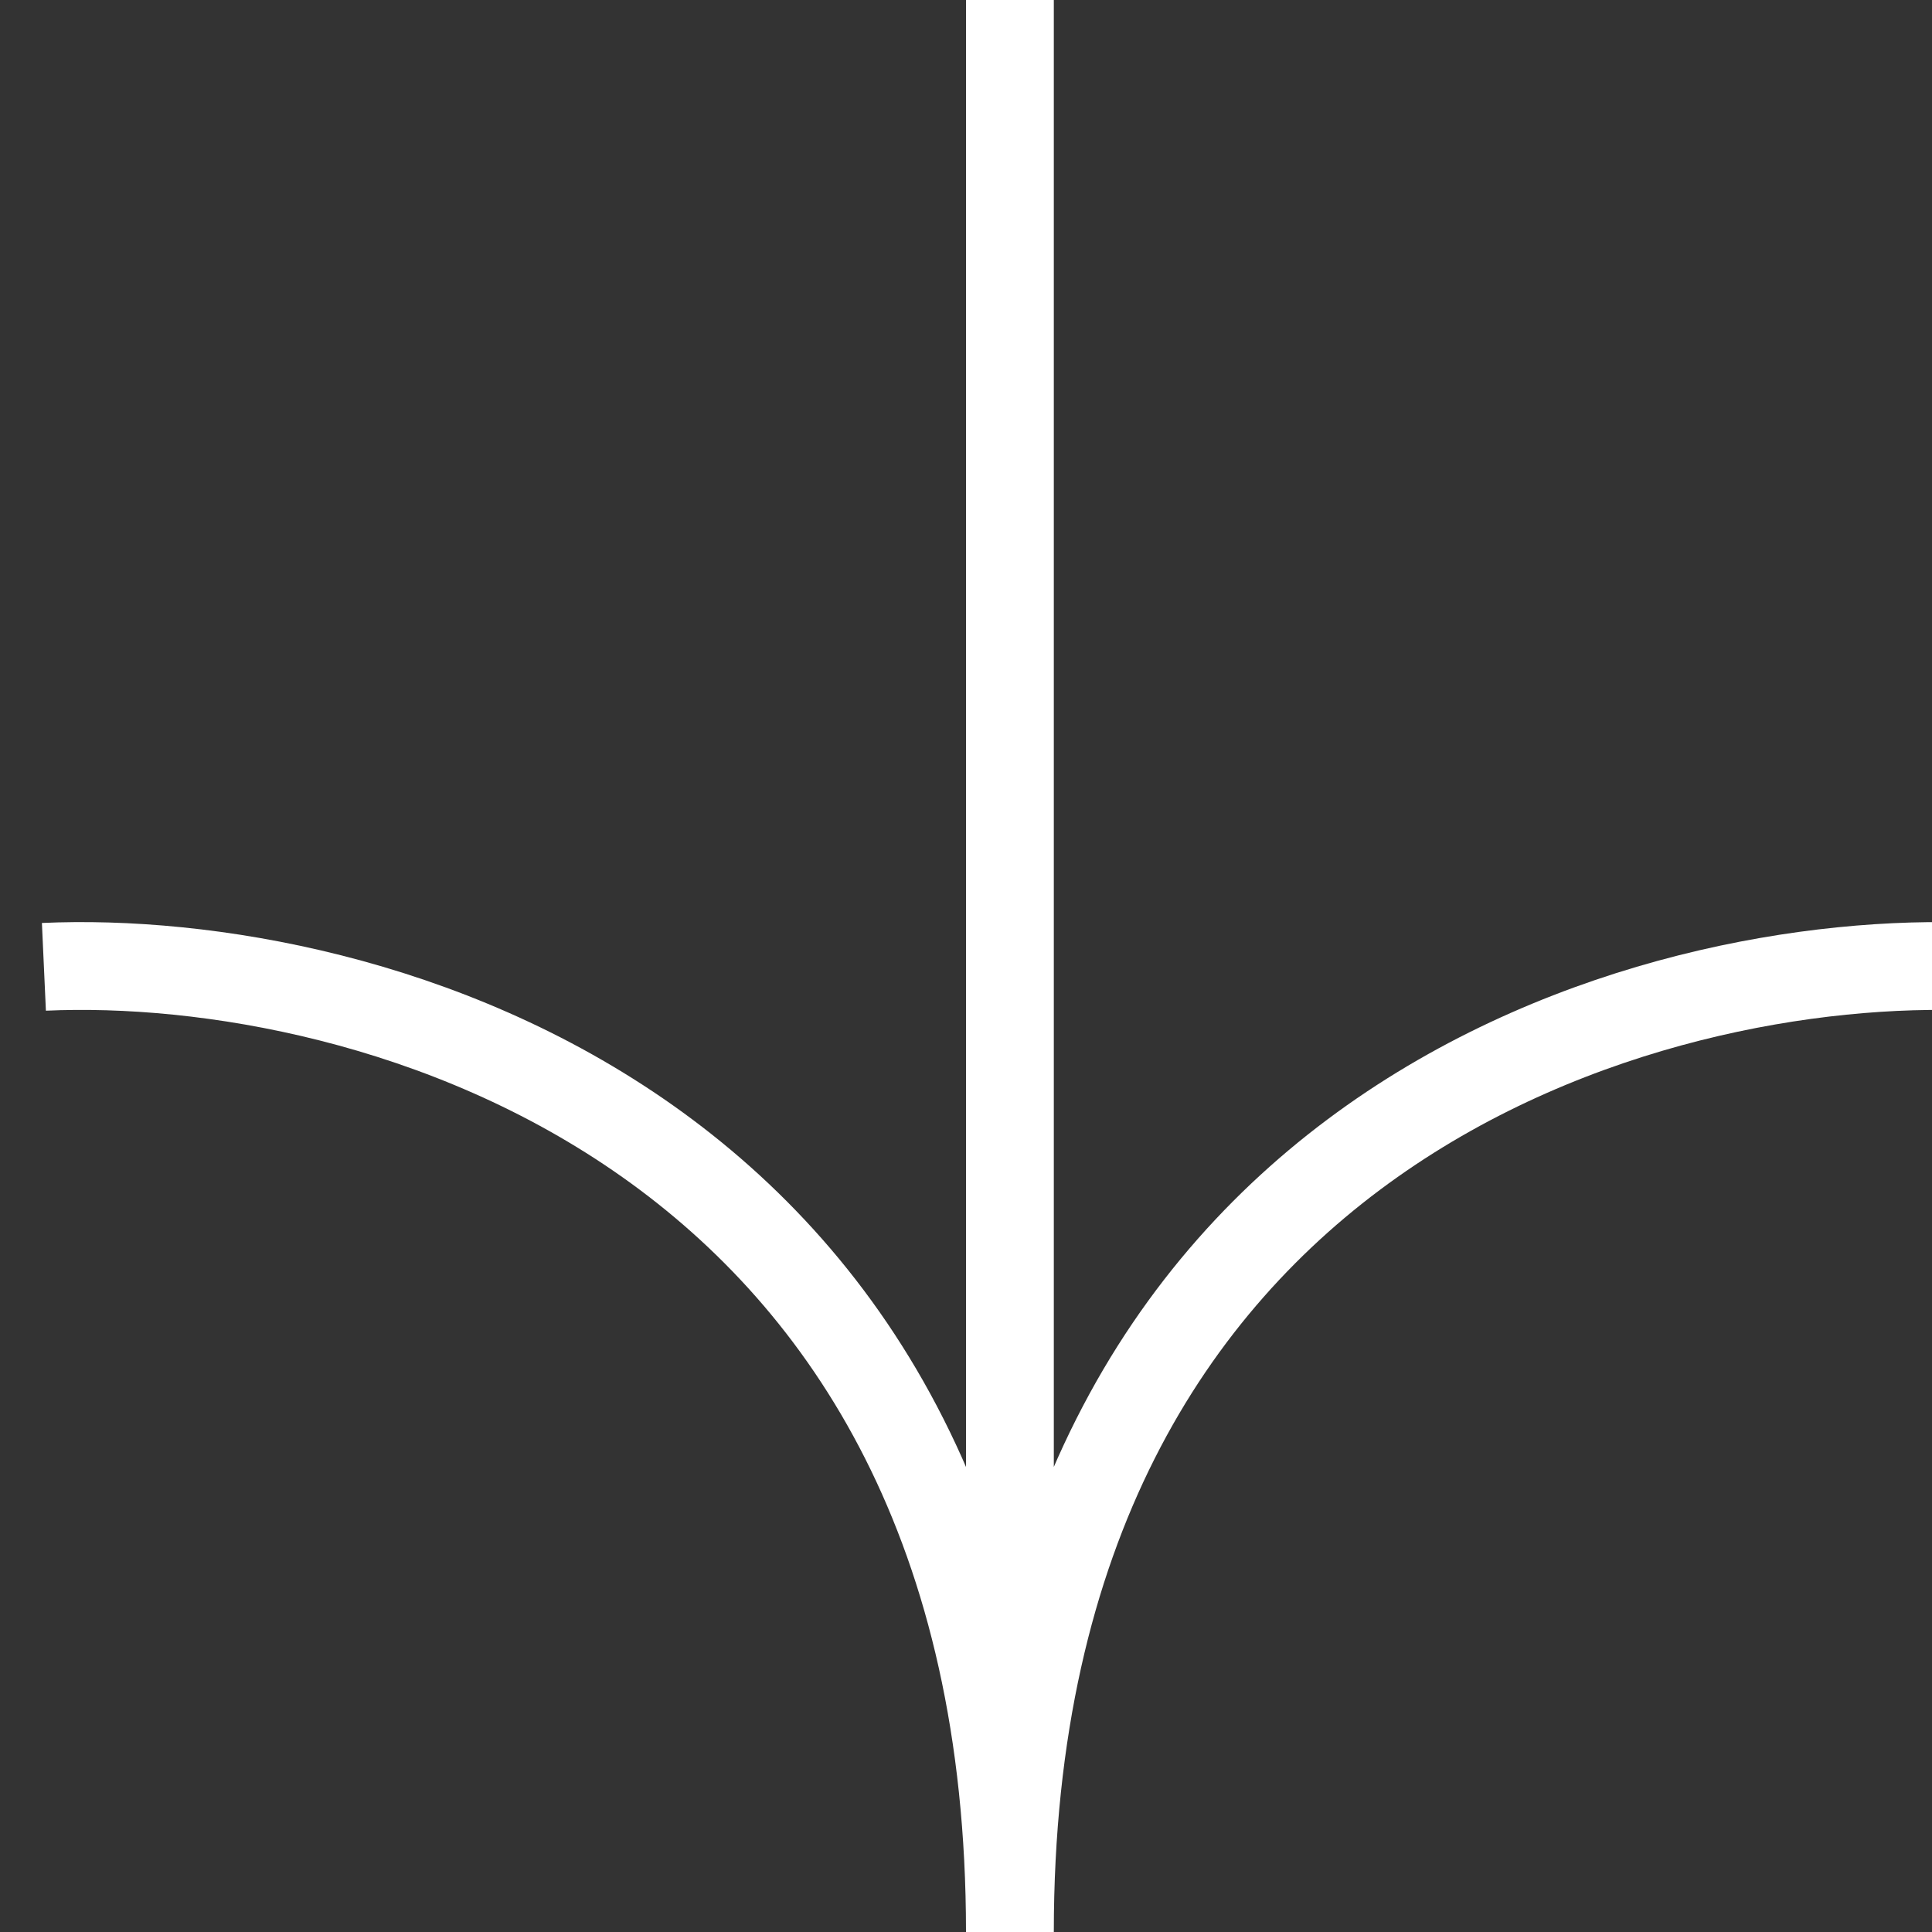 <svg xmlns="http://www.w3.org/2000/svg" width="40" height="40" viewBox="0 0 44 44"><rect x="0" y="0" width="44" height="44" fill="#333333" stroke="none"/><g fill="none" stroke="#FFF" stroke-width="2"><path d="M1 22.019C8.333 21.686 23 25.616 23 44M23 44V0M45 22.019C37.667 21.686 23 25.616 23 44"/></g></svg>